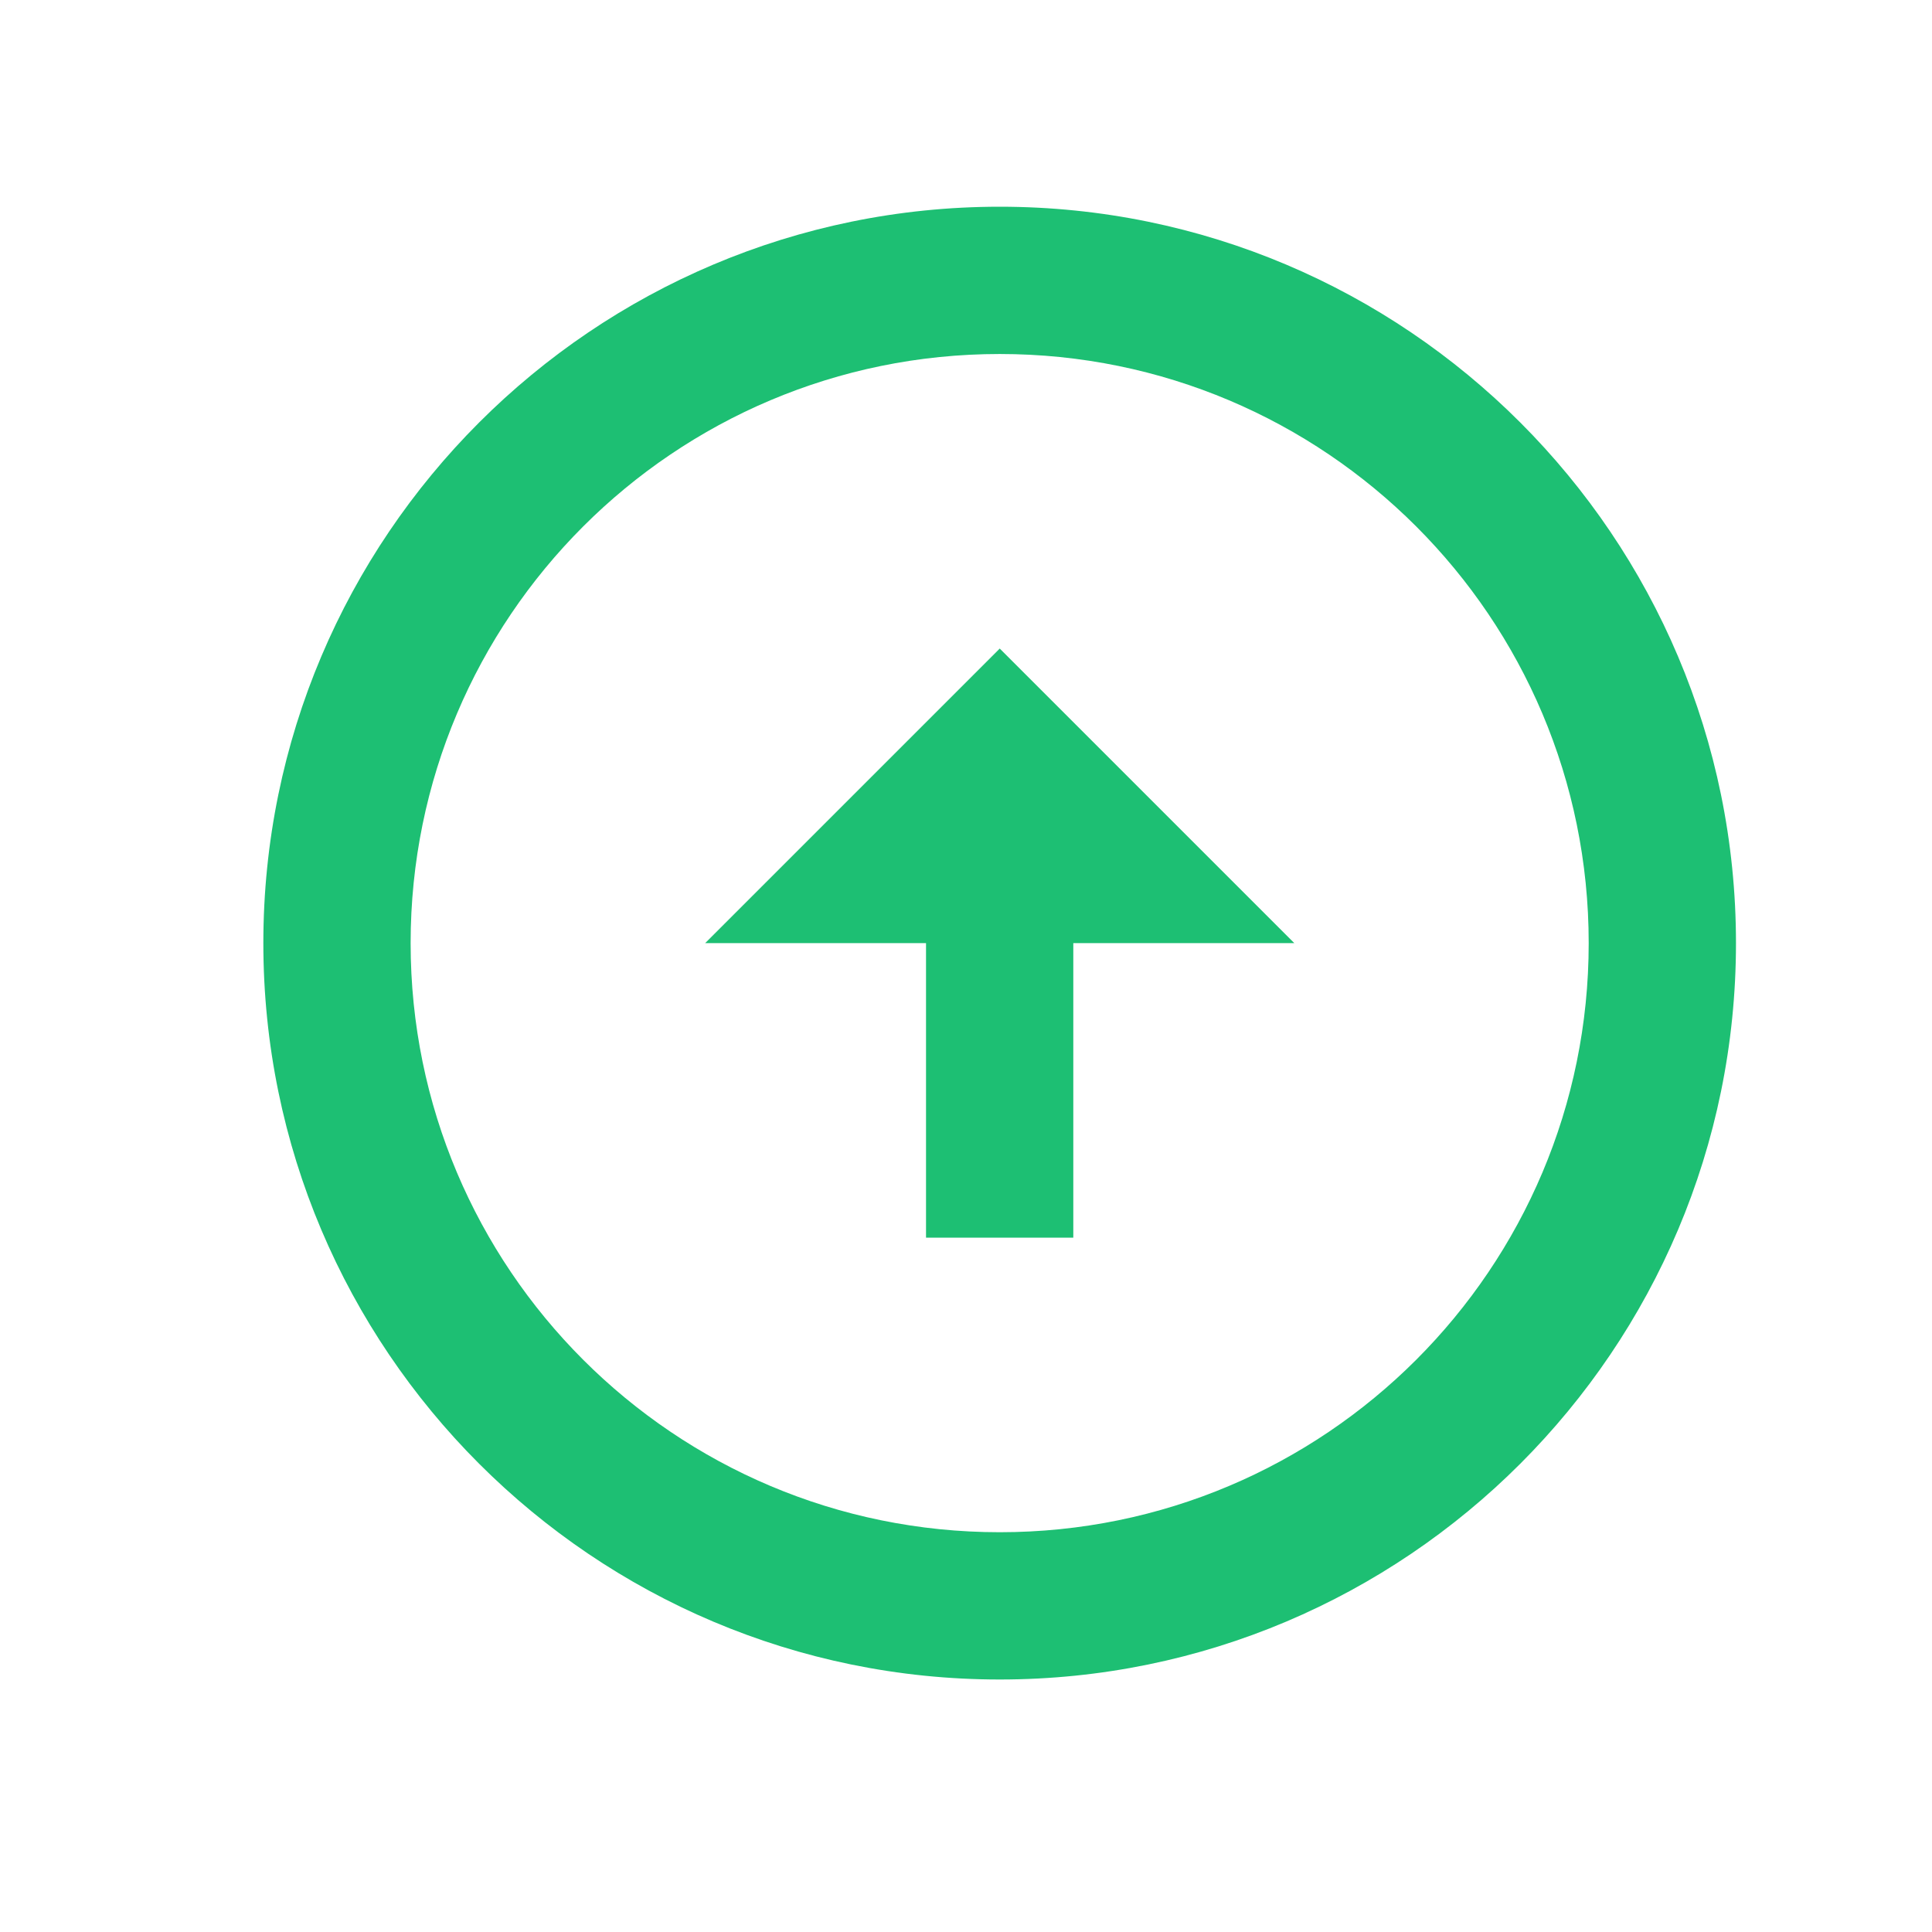 <svg width="13" height="13" viewBox="0 0 13 13" fill="none" xmlns="http://www.w3.org/2000/svg">
<g id="Frame">
<path id="Vector" d="M6.727 11.301C9.462 11.301 11.681 9.081 11.681 6.346C11.681 3.611 9.462 1.391 6.727 1.391C3.992 1.391 1.772 3.611 1.772 6.346C1.772 9.081 3.992 11.301 6.727 11.301ZM6.727 2.382C8.917 2.382 10.69 4.156 10.69 6.346C10.69 8.536 8.917 10.31 6.727 10.31C4.537 10.31 2.763 8.536 2.763 6.346C2.763 4.156 4.537 2.382 6.727 2.382ZM7.222 6.346H8.709L6.727 4.364L4.745 6.346H6.231V8.328H7.222V6.346Z" fill="#1DBF73"/>
</g>
</svg>
